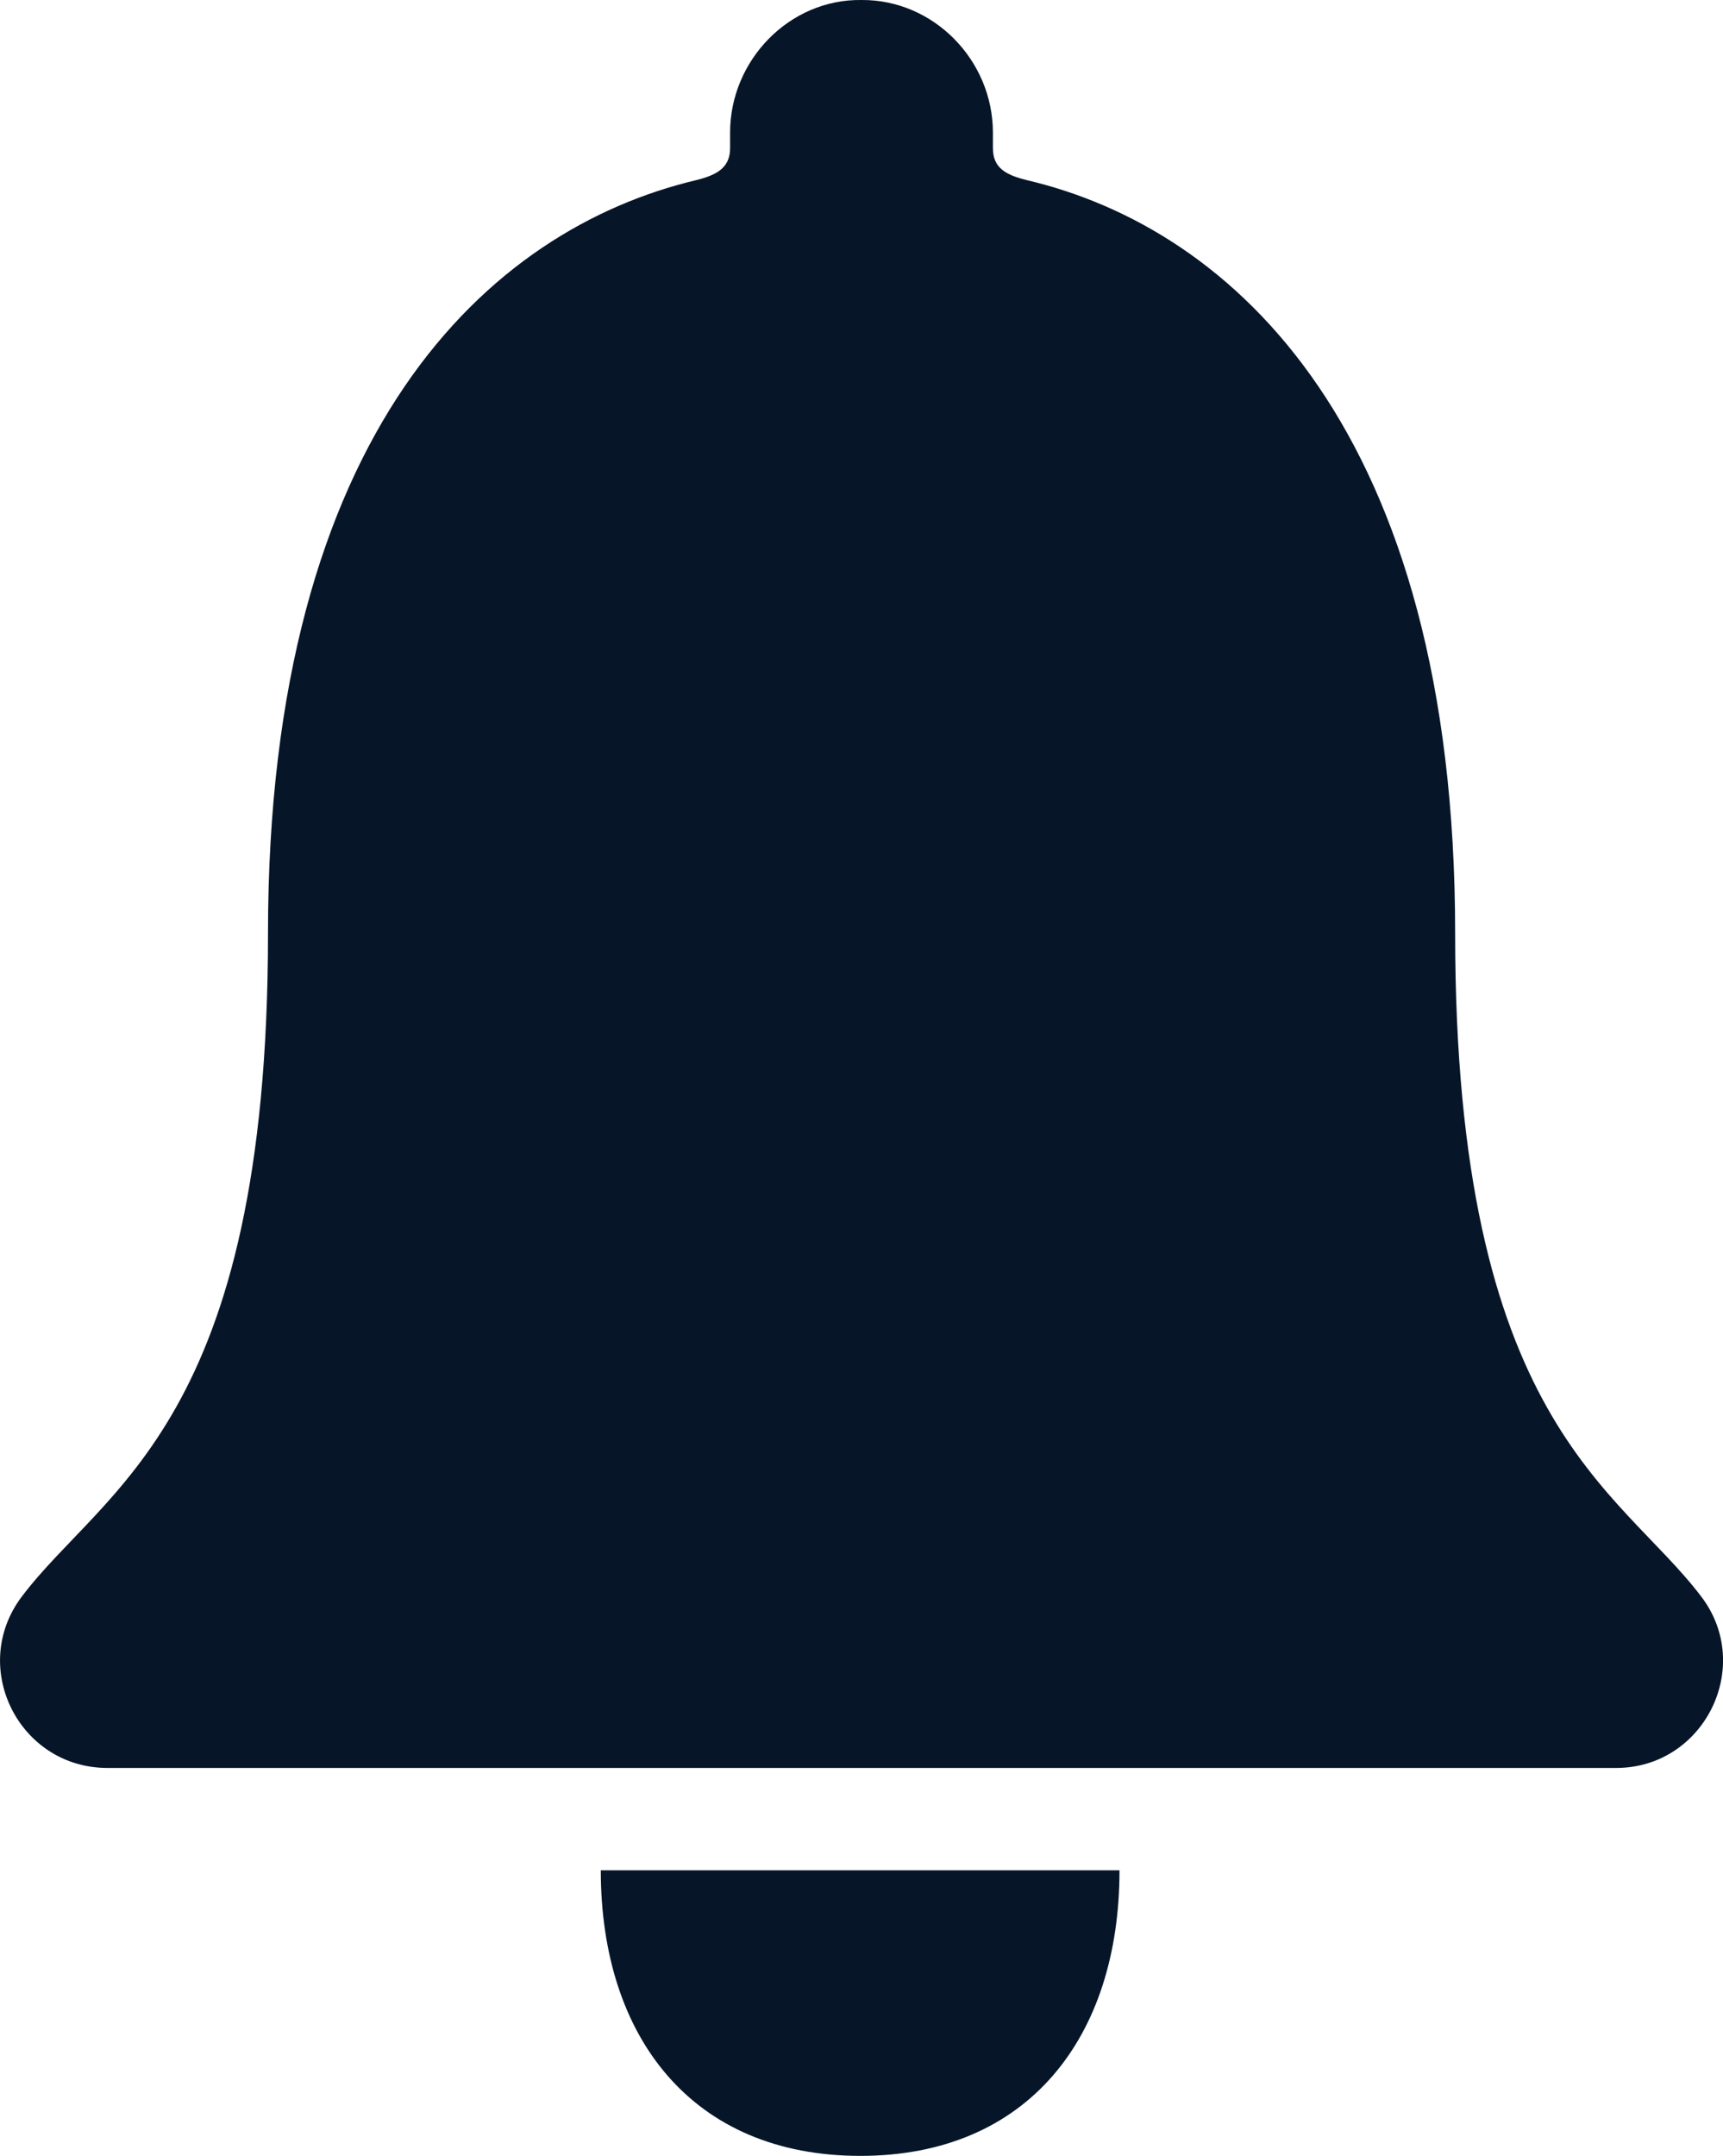 <svg xmlns="http://www.w3.org/2000/svg" width="24.225" height="30.299" viewBox="378.887 47 24.225 30.299"><g data-name="Group 22"><path d="M390.984 77.299c2.355 0 3.643-1.666 3.643-4.014h-7.293c0 2.348 1.288 4.014 3.65 4.014Z" fill="#061628" fill-rule="evenodd" data-name="Path 300"/><path d="M402.806 69.438c-1.166-1.537-3.46-2.438-3.46-9.322 0-7.065-3.12-9.905-6.029-10.586-.272-.069-.47-.16-.47-.447v-.22c0-1.015-.832-1.87-1.847-1.863-1.015-.015-1.848.848-1.848 1.863v.22c0 .28-.197.378-.47.447-2.915.689-6.027 3.52-6.027 10.586 0 6.884-2.295 7.778-3.461 9.322-.75.992-.038 2.409 1.204 2.409h21.212c1.234 0 1.946-1.424 1.196-2.409Z" fill="#061628" fill-rule="evenodd" data-name="Path 301"/></g></svg>